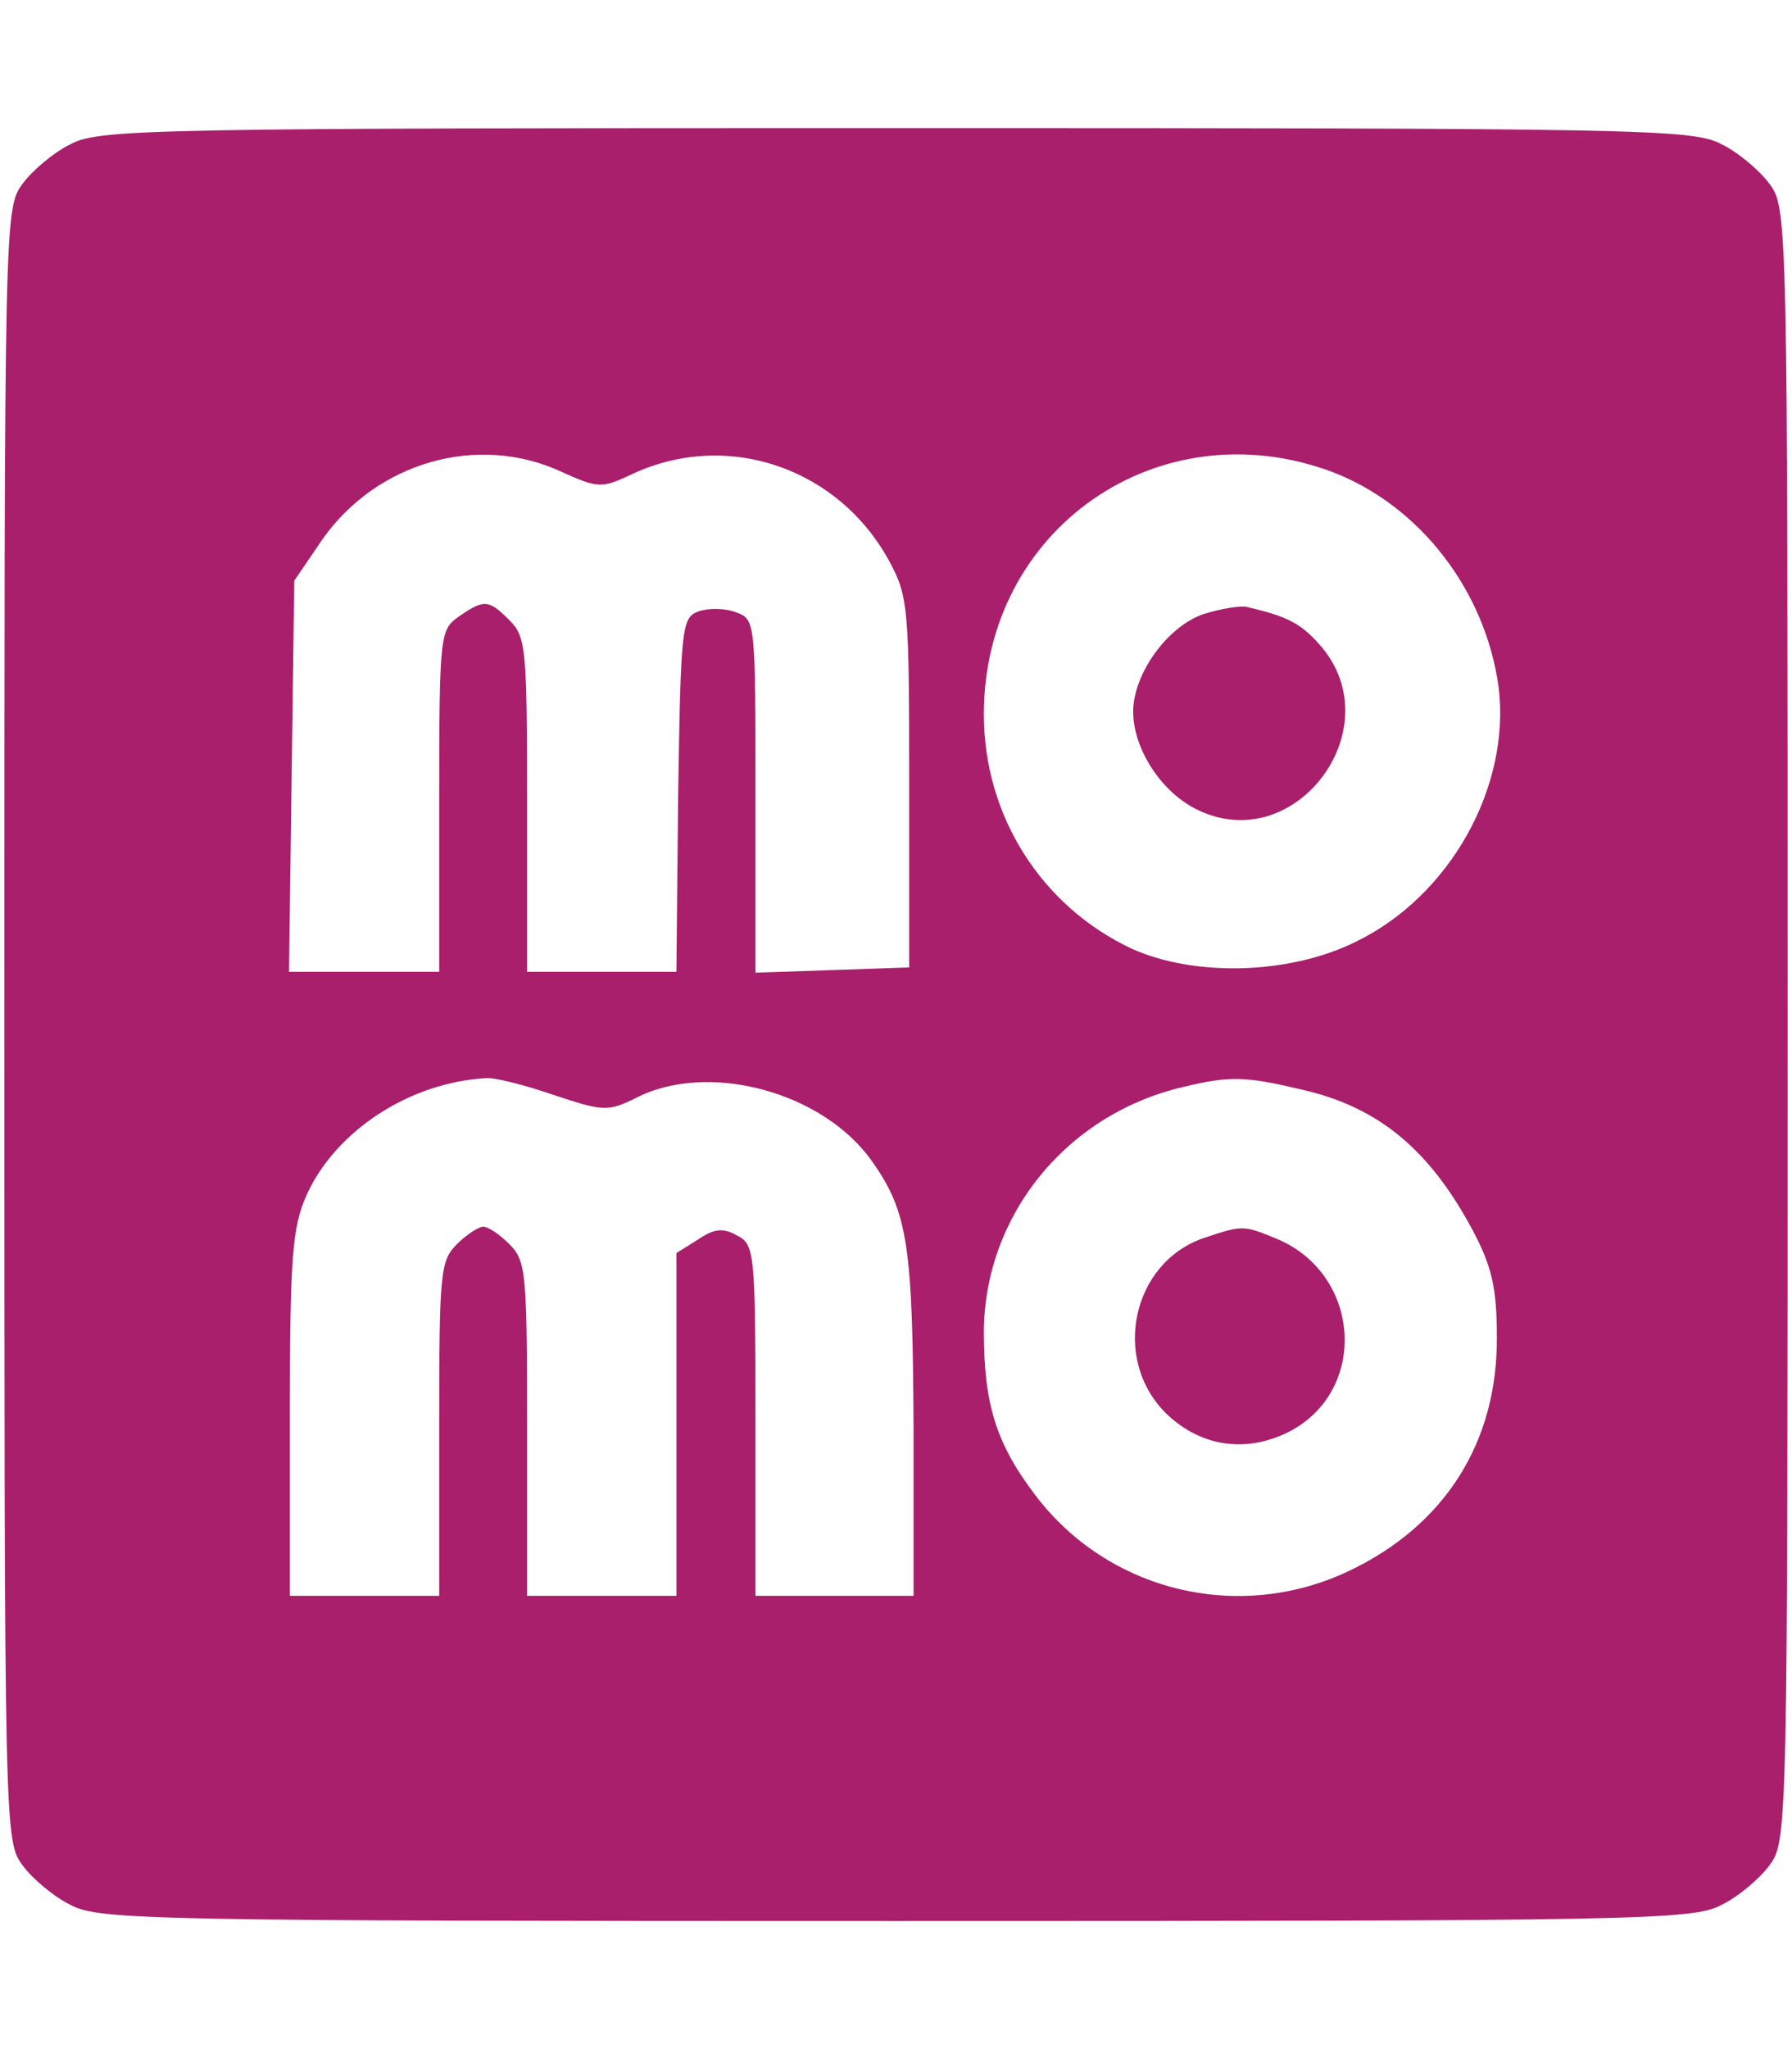 
<svg version="1.0" xmlns="http://www.w3.org/2000/svg"
  width="14" height="16" viewBox="0 0 204 204"
 preserveAspectRatio="xMidYMid meet">

<g transform="translate(0,204) scale(0.1,-0.1)"
fill="#a91f6c" stroke="none">
<path d="M81 2022 c-19 -9 -44 -30 -55 -45 -21 -28 -21 -34 -21 -957 0 -923 0
-929 21 -957 11 -15 36 -36 55 -45 32 -17 97 -18 939 -18 842 0 907 1 939 18
19 9 44 30 55 45 21 28 21 34 21 957 0 923 0 929 -21 957 -11 15 -36 36 -55
45 -32 17 -97 18 -939 18 -842 0 -907 -1 -939 -18z m558 -373 c42 -19 46 -19
80 -3 108 51 236 8 294 -100 21 -39 22 -54 22 -251 l0 -210 -87 -3 -88 -3 0
201 c0 199 0 201 -22 209 -13 5 -32 5 -43 1 -19 -7 -20 -18 -23 -209 l-2 -201
-85 0 -85 0 0 190 c0 177 -1 191 -20 210 -24 24 -29 24 -58 4 -21 -15 -22 -20
-22 -210 l0 -194 -86 0 -85 0 3 223 3 222 32 47 c62 88 177 121 272 77z m877
0 c100 -38 175 -135 190 -245 14 -113 -55 -238 -163 -290 -75 -37 -182 -40
-254 -8 -103 48 -169 151 -169 267 0 211 199 349 396 276z m-886 -709 c57 -19
62 -19 93 -4 82 43 214 8 270 -72 41 -58 46 -97 47 -306 l0 -188 -90 0 -90 0
0 200 c0 191 -1 200 -21 210 -16 9 -26 8 -45 -5 l-24 -15 0 -195 0 -195 -85 0
-85 0 0 190 c0 177 -1 191 -20 210 -11 11 -24 20 -30 20 -5 0 -19 -9 -30 -20
-19 -19 -20 -33 -20 -210 l0 -190 -85 0 -85 0 0 208 c0 179 3 212 19 248 33
73 117 128 204 133 10 1 45 -8 77 -19z m852 6 c88 -20 146 -69 195 -161 21
-40 27 -64 27 -120 1 -120 -59 -215 -169 -267 -125 -59 -273 -23 -356 86 -45
59 -59 104 -59 187 1 132 94 247 227 278 54 13 71 12 135 -3z"/>
<path d="M1370 1487 c-41 -14 -80 -68 -80 -111 0 -43 33 -93 74 -112 110 -53
219 91 141 185 -23 27 -38 35 -85 46 -8 2 -31 -2 -50 -8z"/>
<path d="M1370 777 c-81 -28 -105 -137 -43 -199 38 -37 88 -46 137 -23 94 45
87 180 -10 221 -39 16 -39 16 -84 1z"/>
</g>
</svg>